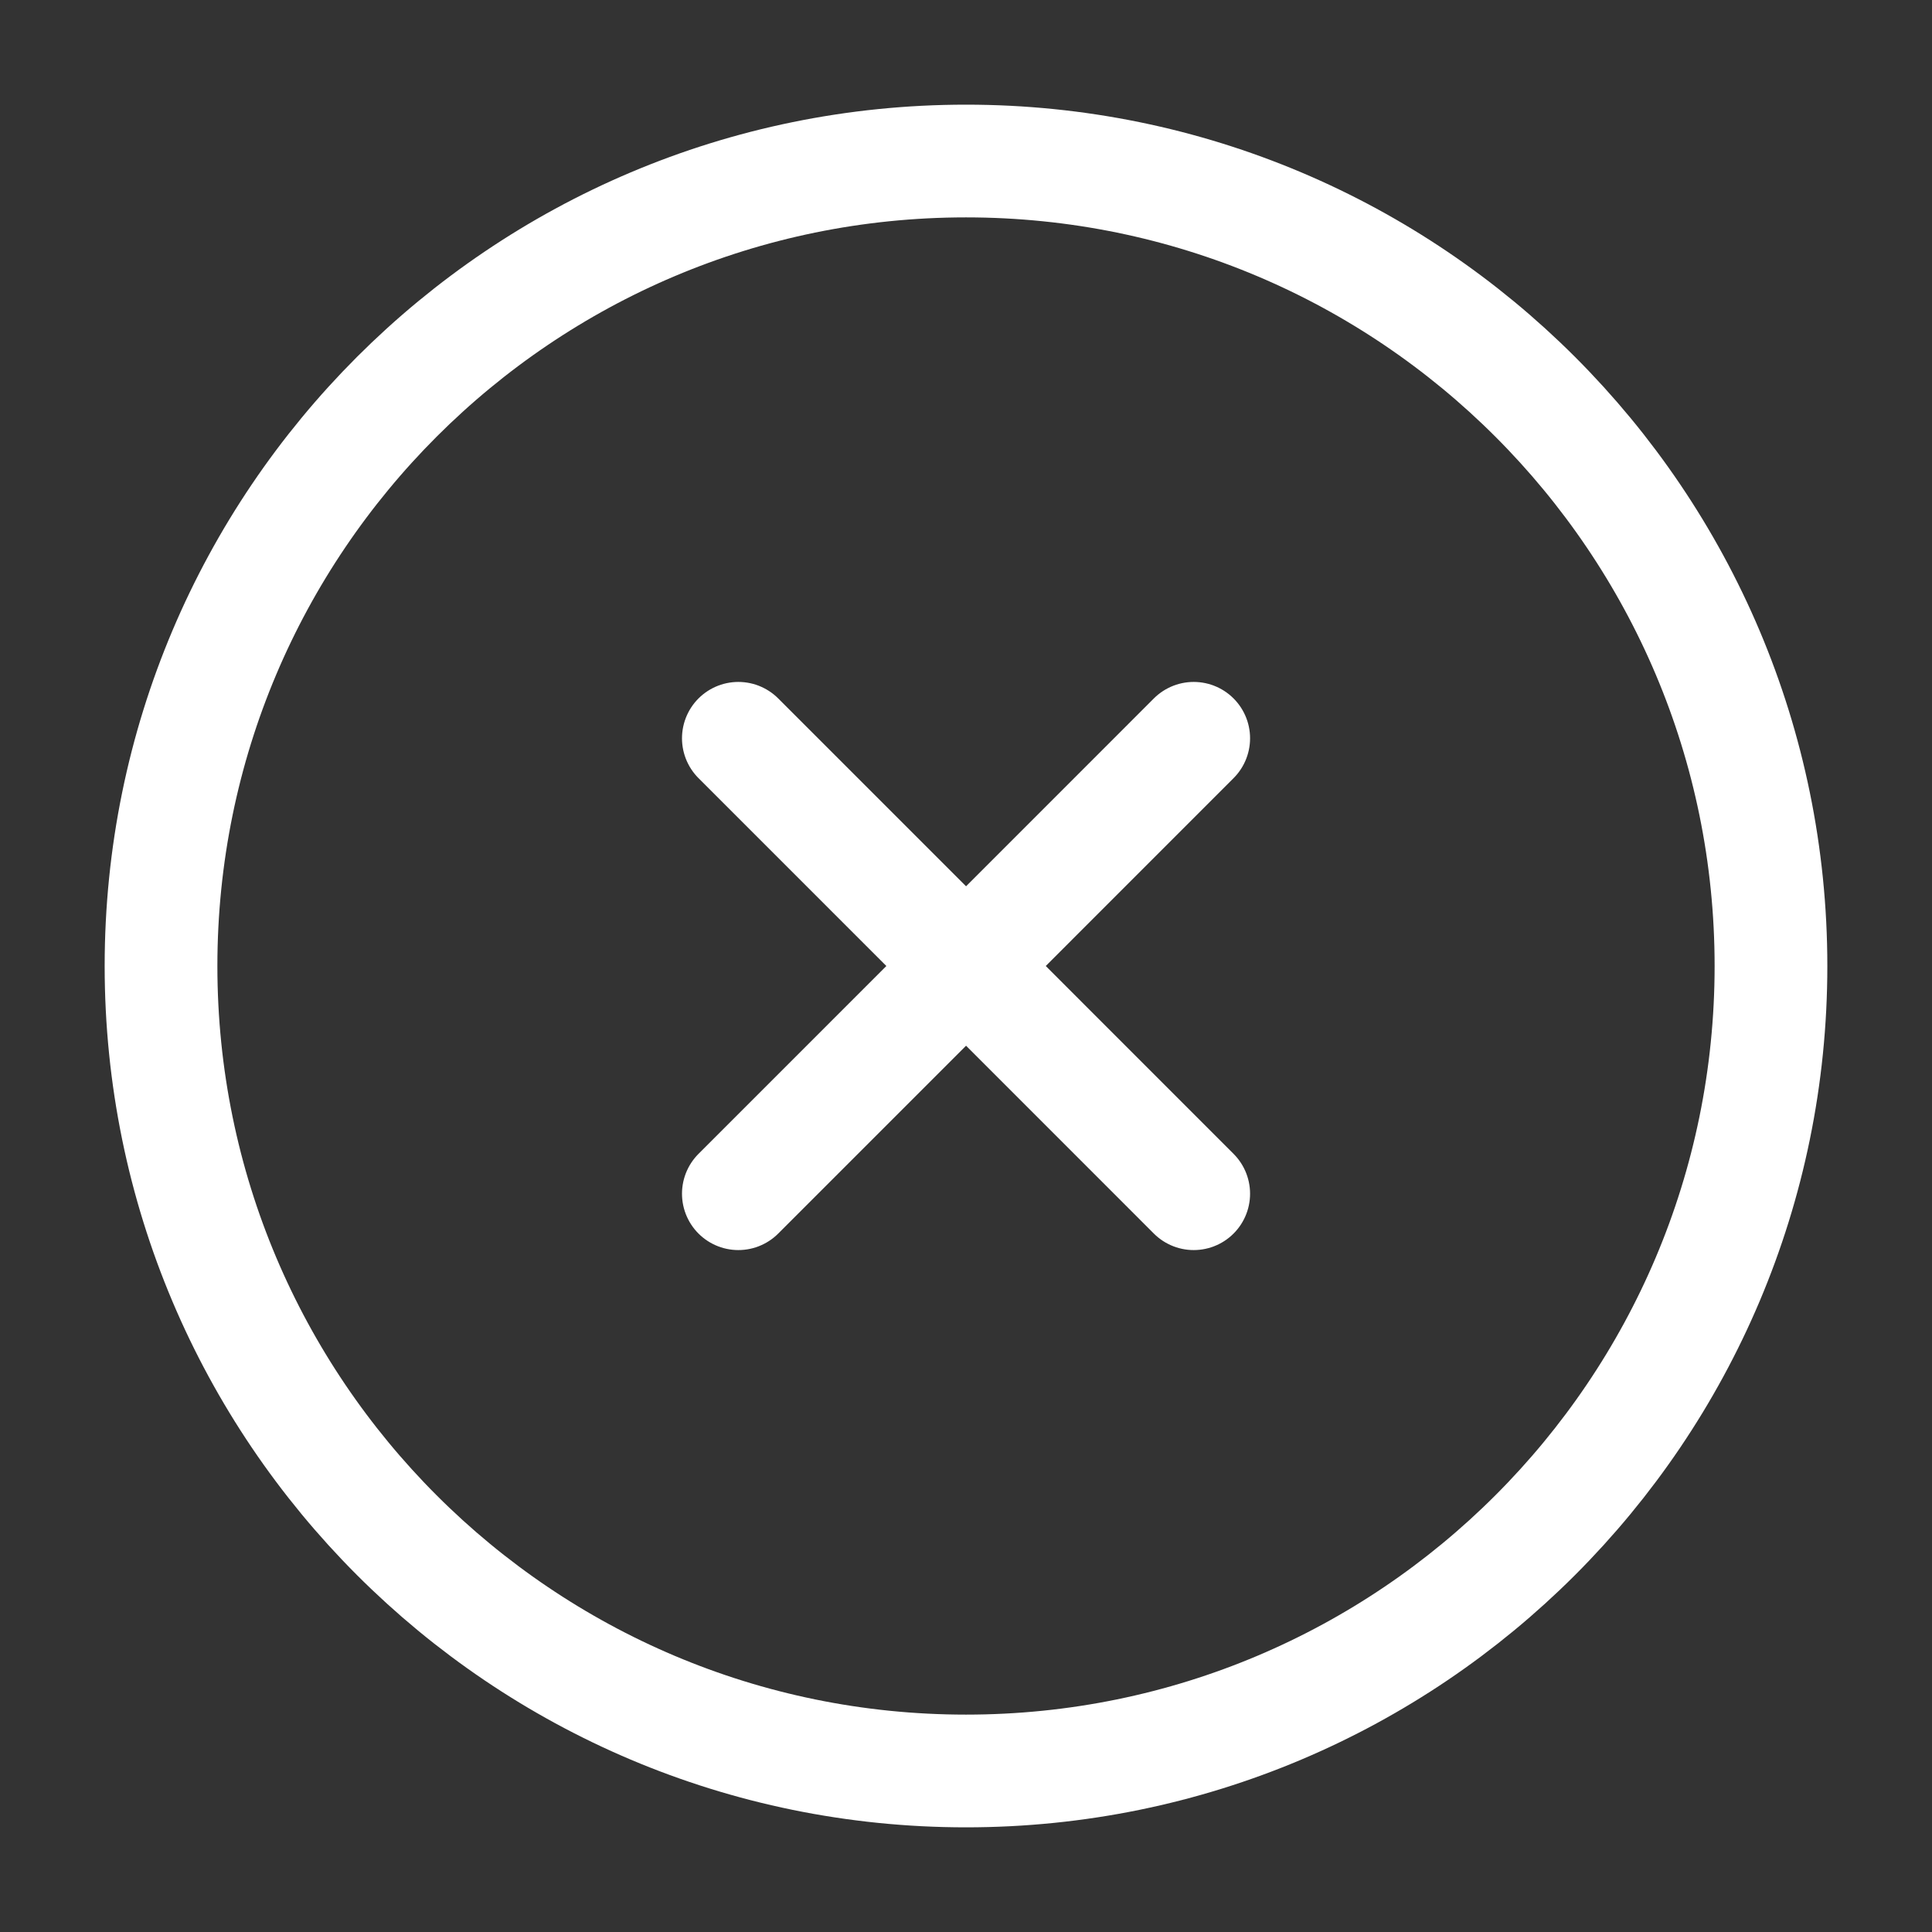 <svg width="29" height="29" viewBox="0 0 29 29" fill="none" xmlns="http://www.w3.org/2000/svg">
<rect x="0" y="0" width="29" height="29" fill="#333333" stroke="none"/>
<path d="M11.083 17.918L14.501 14.5M14.501 14.5L17.918 11.082M14.501 14.5L11.083 11.082M14.501 14.5L17.918 17.918" stroke="white" stroke-width="1.692" stroke-linecap="round" stroke-linejoin="round"/>
<path d="M14.5 26.583C21.173 26.583 26.583 21.173 26.583 14.5C26.583 7.827 21.173 2.417 14.5 2.417C7.827 2.417 2.417 7.827 2.417 14.5C2.417 21.173 7.827 26.583 14.5 26.583Z" stroke="white" stroke-width="1.692" stroke-linecap="round" stroke-linejoin="round"/>
</svg>
